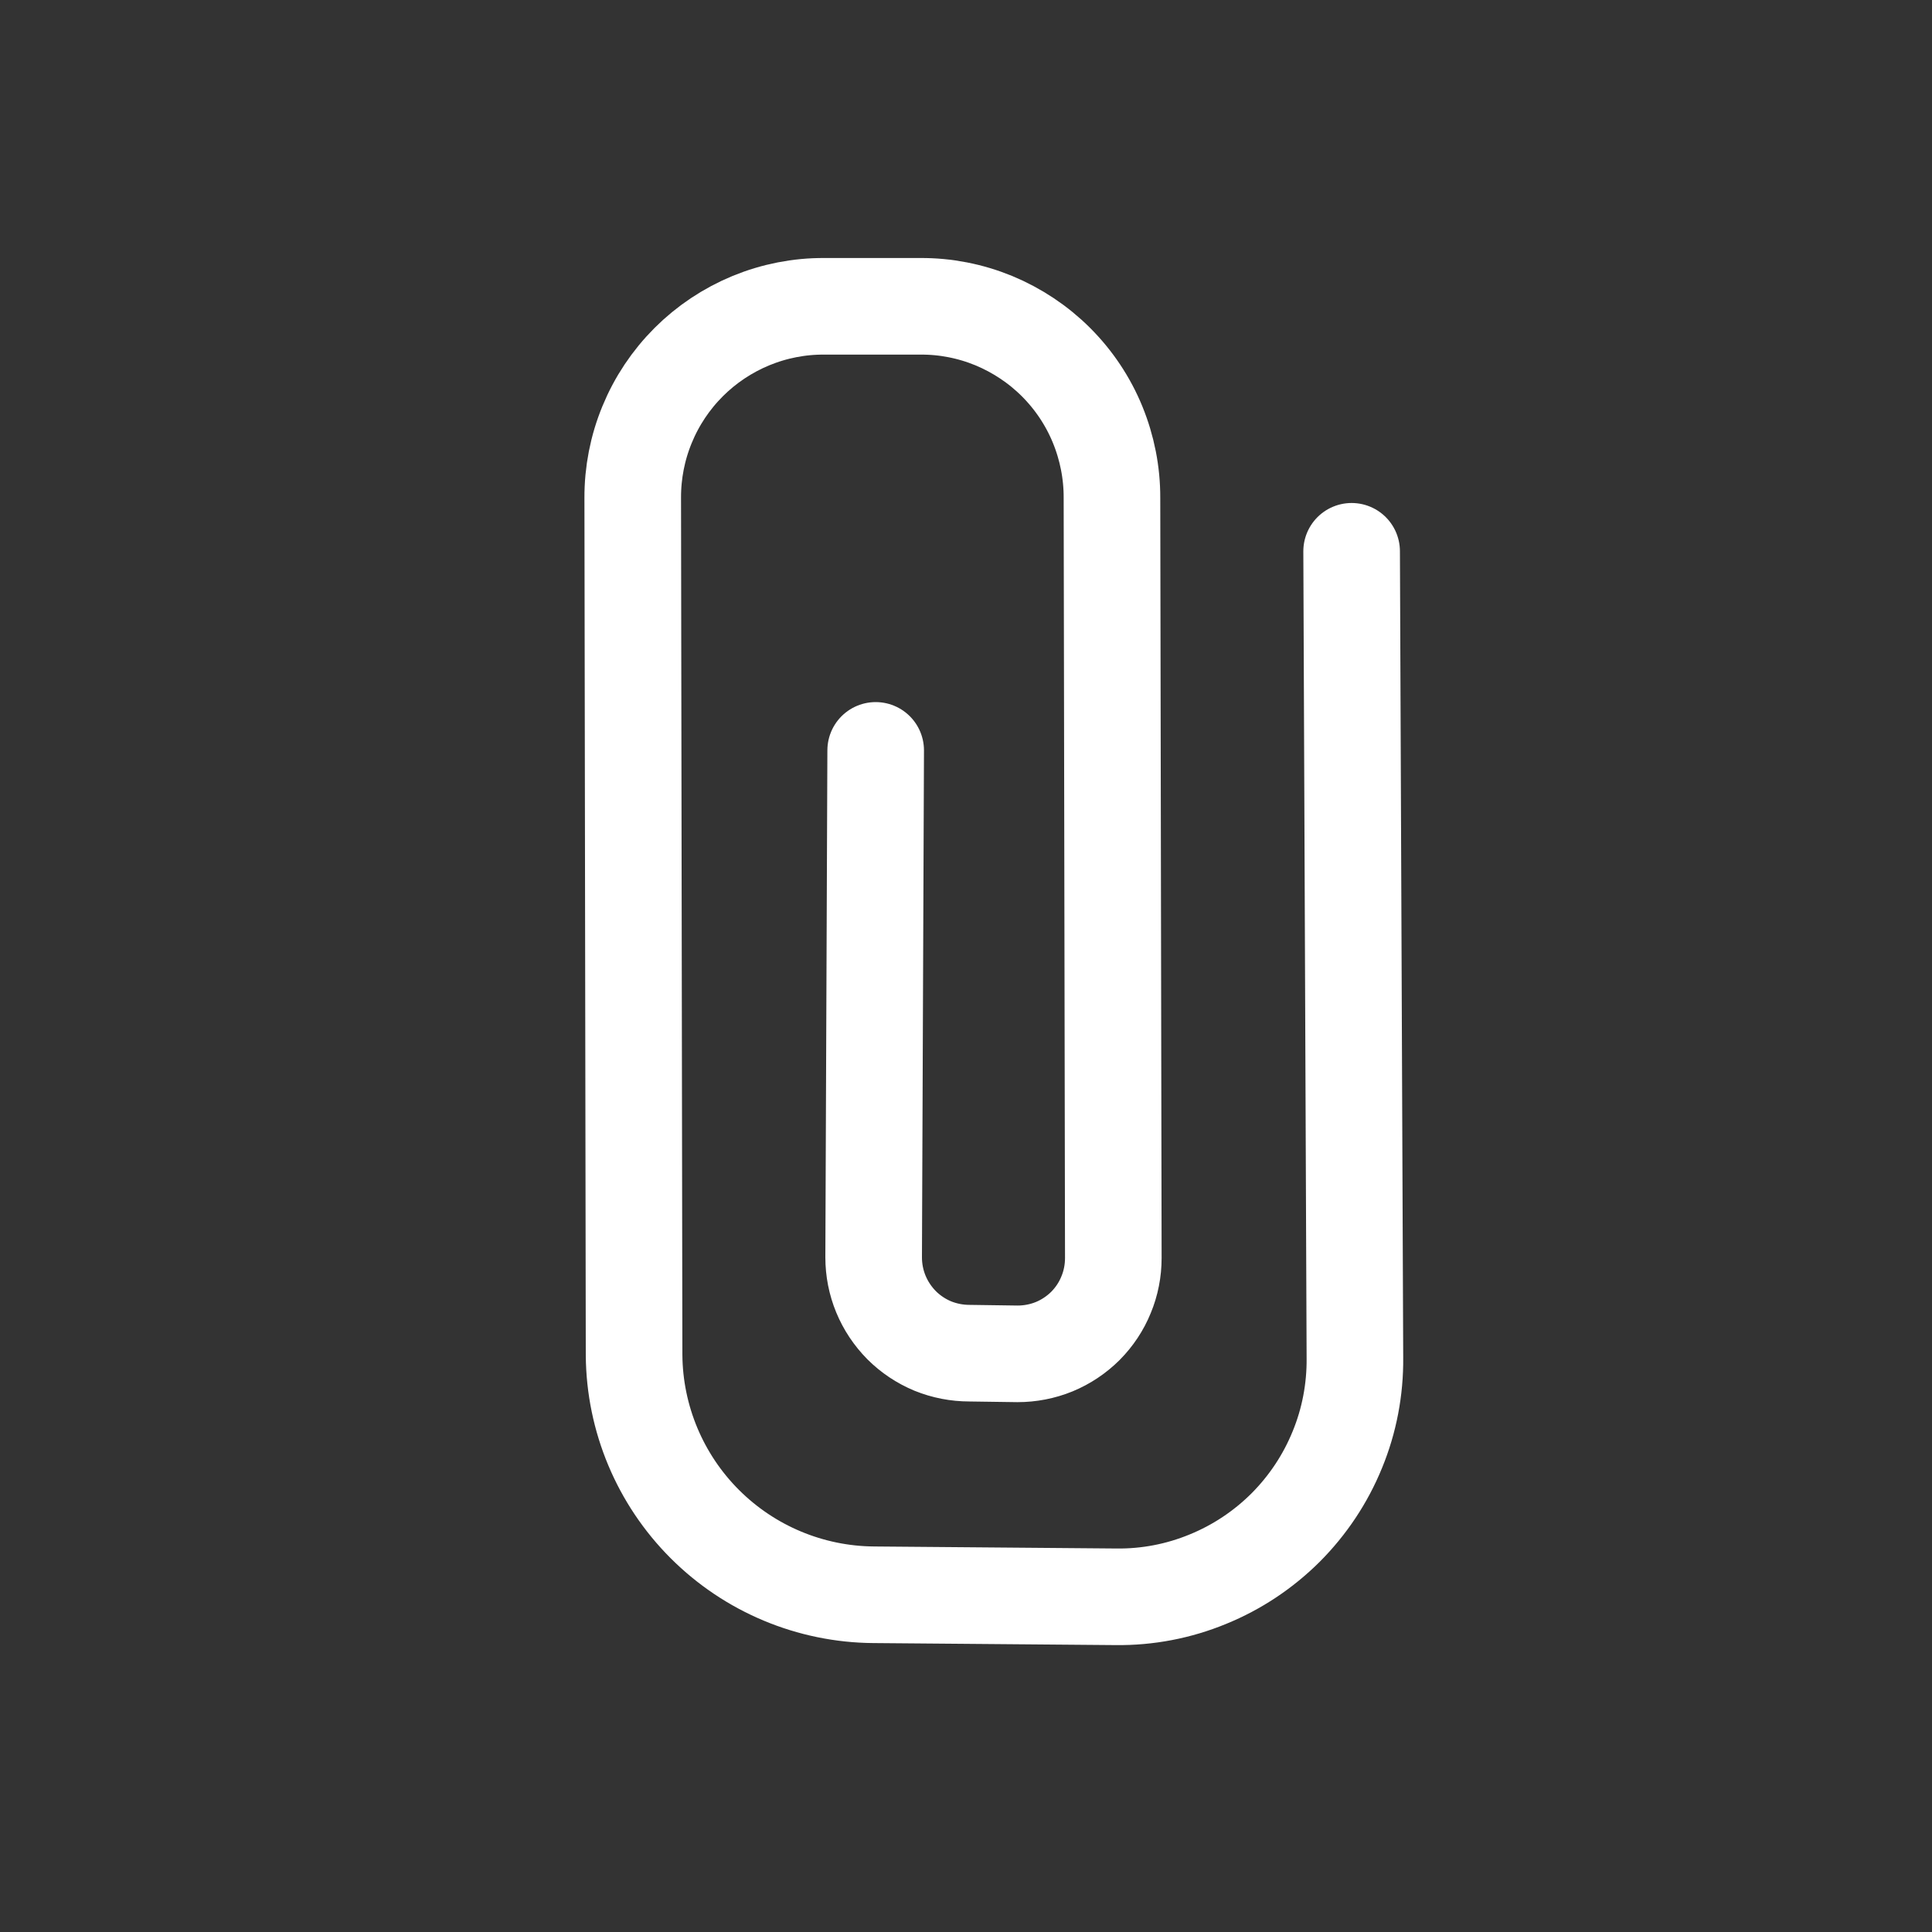 <svg width="20" height="20" viewBox="0 0 20 20" fill="none" xmlns="http://www.w3.org/2000/svg">
<rect x="0" y="0" width="20" height="20" fill="#333333" stroke="none"/>
<g clip-path="url(#clip0_1222_43181)">
<path d="M13.992 5.707L14.026 14.057C14.029 14.383 13.968 14.706 13.844 15.007C13.721 15.309 13.539 15.582 13.309 15.813C13.078 16.043 12.805 16.225 12.503 16.348C12.202 16.472 11.879 16.534 11.553 16.53L9.044 16.509C8.388 16.504 7.76 16.241 7.296 15.777C6.832 15.313 6.569 14.685 6.564 14.029L6.55 5.155C6.549 4.894 6.599 4.636 6.699 4.394C6.798 4.153 6.944 3.934 7.129 3.749C7.313 3.565 7.532 3.419 7.774 3.319C8.015 3.22 8.273 3.169 8.534 3.171L9.527 3.171C9.787 3.169 10.046 3.22 10.287 3.319C10.528 3.419 10.748 3.565 10.932 3.749C11.117 3.934 11.263 4.153 11.362 4.394C11.461 4.636 11.512 4.894 11.511 5.155L11.525 13.023C11.525 13.153 11.5 13.283 11.45 13.403C11.401 13.524 11.328 13.633 11.236 13.726C11.143 13.818 11.034 13.891 10.913 13.941C10.793 13.99 10.663 14.015 10.533 14.015L10.037 14.008C9.906 14.008 9.777 13.983 9.656 13.934C9.536 13.884 9.426 13.811 9.334 13.719C9.242 13.626 9.169 13.517 9.119 13.396C9.069 13.275 9.044 13.146 9.044 13.016L9.065 7.768" stroke="white" stroke-linecap="round" stroke-linejoin="round"/>
</g>
<defs>
<clipPath id="clip0_1222_43181">
<rect width="14" height="14" fill="white" transform="translate(0.101 10) rotate(-45)"/>
</clipPath>
</defs>
</svg>
